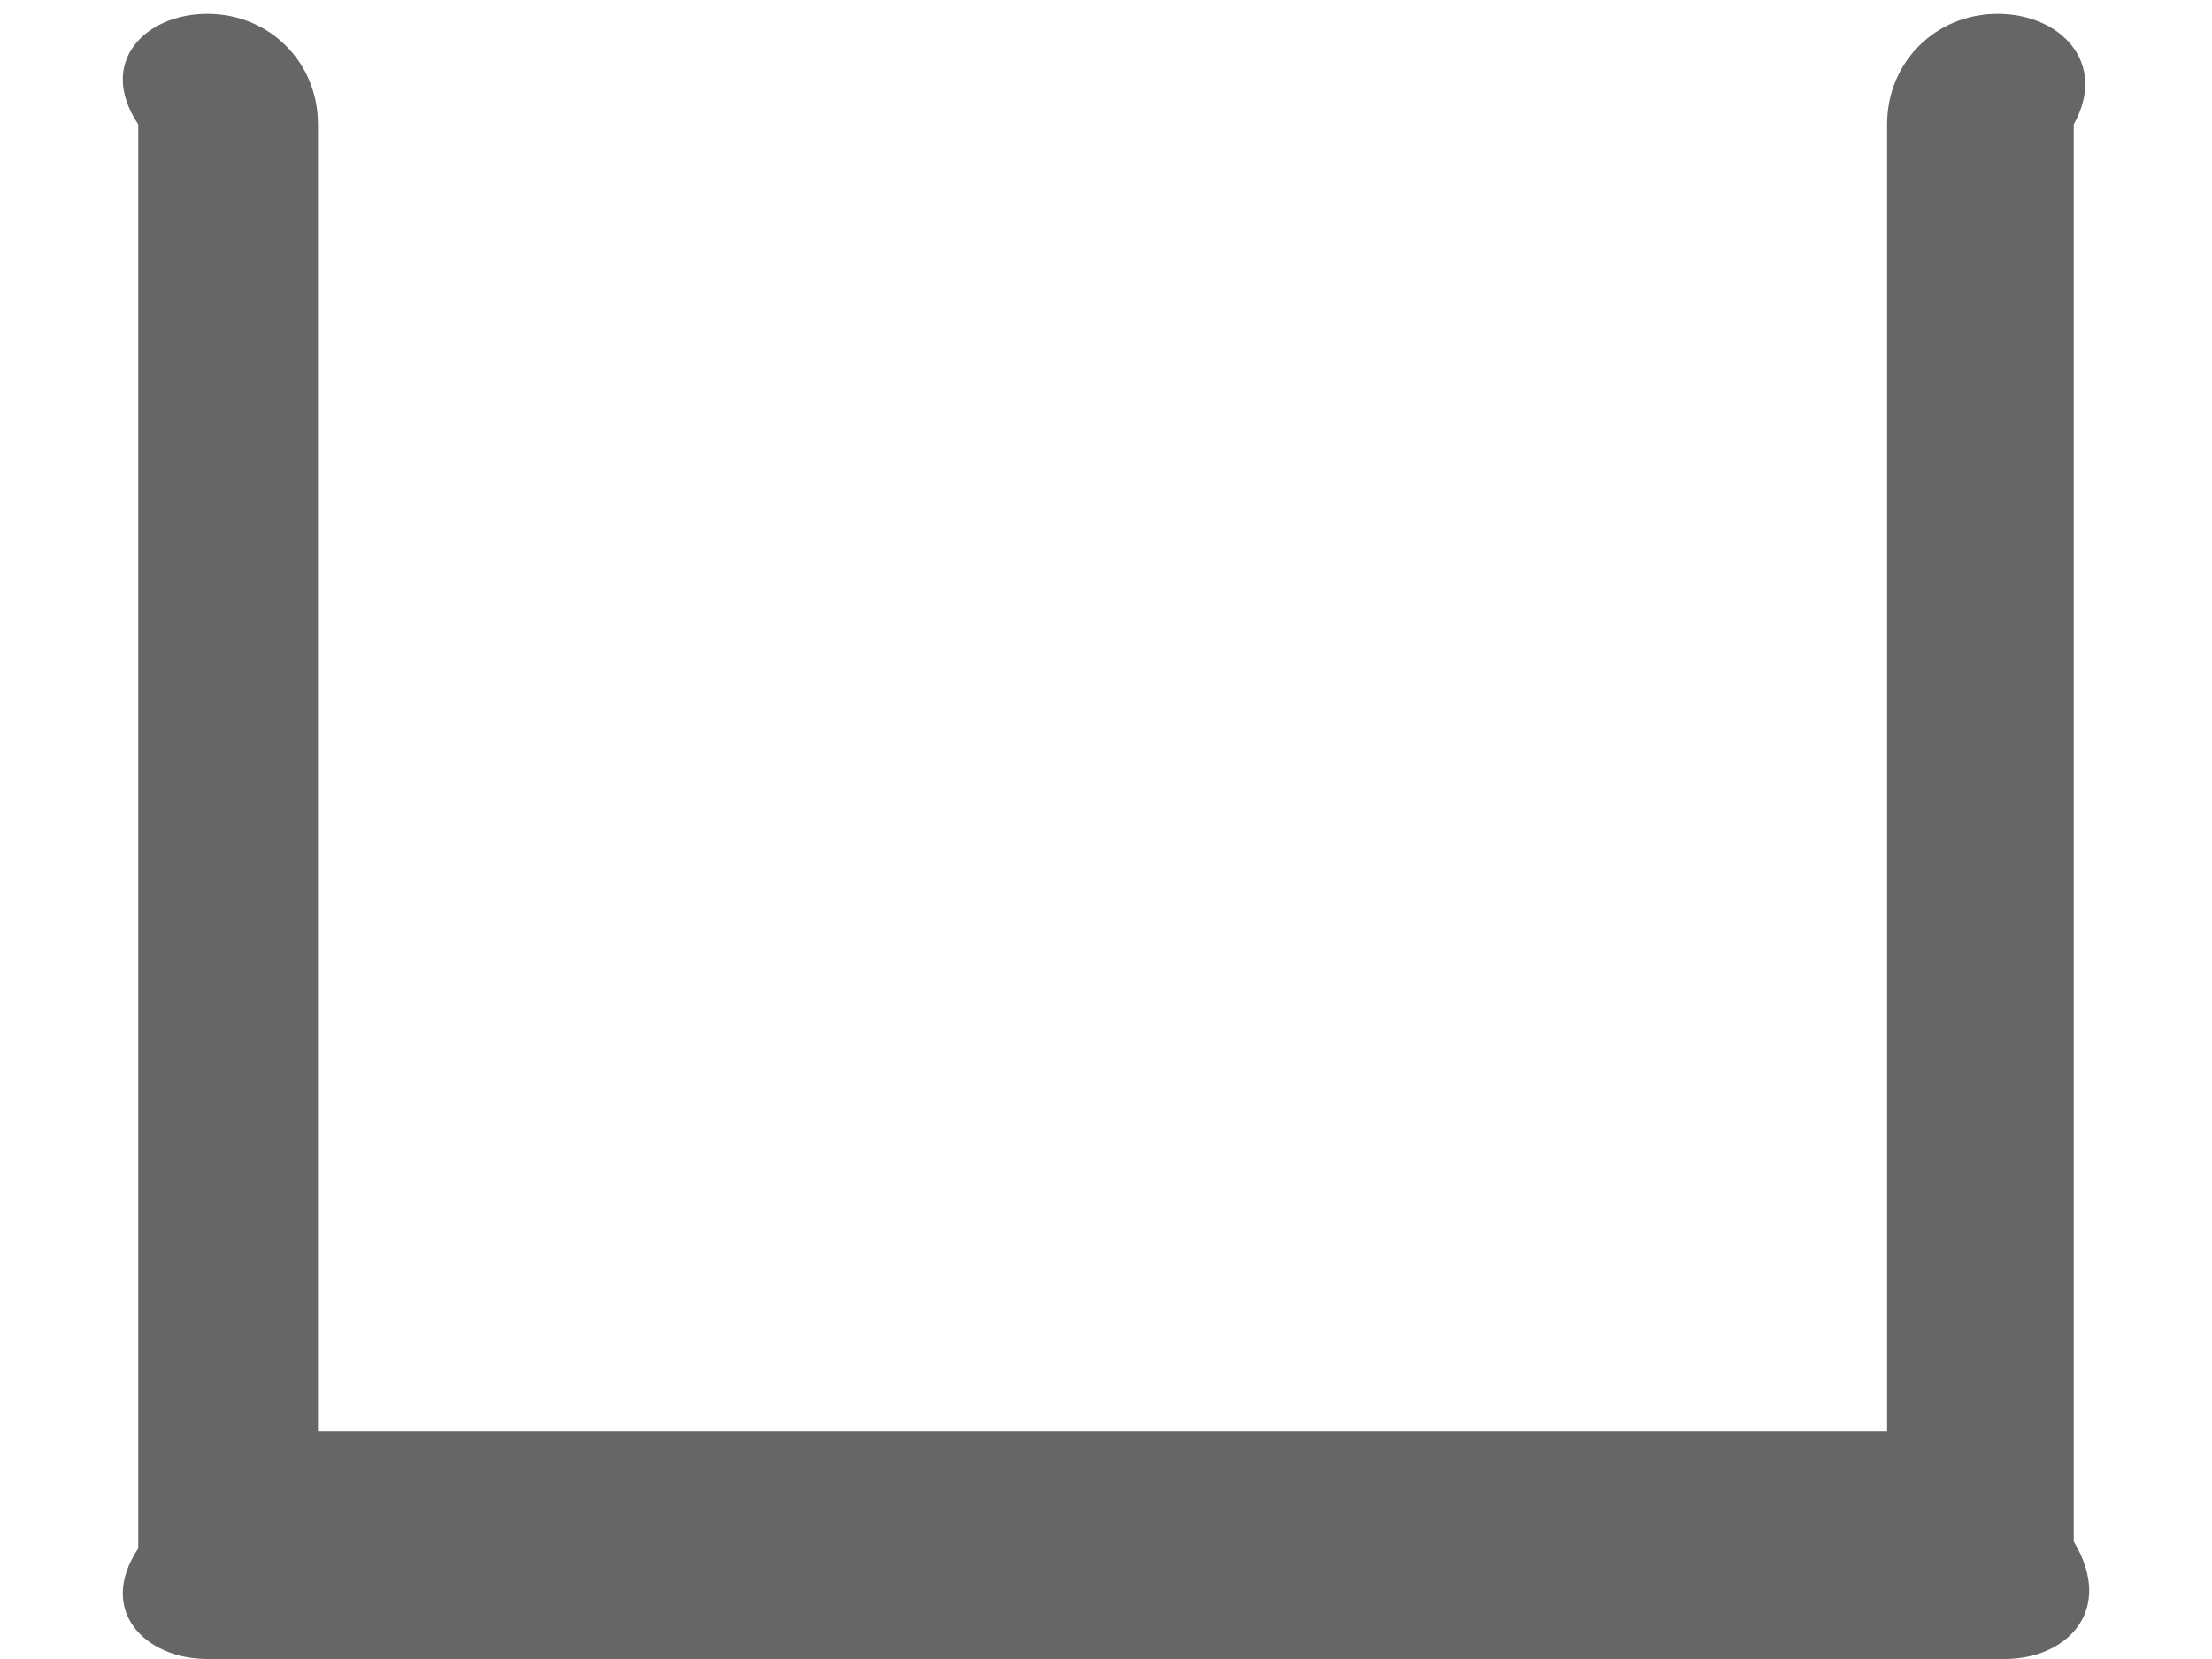﻿<?xml version="1.0" encoding="utf-8"?>
<svg version="1.1" xmlns:xlink="http://www.w3.org/1999/xlink" width="16px" height="12px" xmlns="http://www.w3.org/2000/svg">
  <g transform="matrix(1 0 0 1 -40 -758 )">
    <path d="M 15 11.15  C 15.3 11.65  14.95 12  14.5 12  L 1.5 12  C 1.05 12  0.7 11.65  1 11.2  L 1 0.9  C 0.7 0.45  1.05 0.1  1.5 0.1  C 1.95 0.1  2.3 0.45  2.3 0.9  L 2.3 10.35  L 13.65 10.35  L 13.65 0.9  C 13.65 0.45  14 0.1  14.45 0.1  C 14.9 0.1  15.25 0.45  15 0.9  L 15 11.15  Z " fill-rule="nonzero" fill="#666666" stroke="none" transform="matrix(1 0 0 1 40 758 )" />
  </g>
</svg>